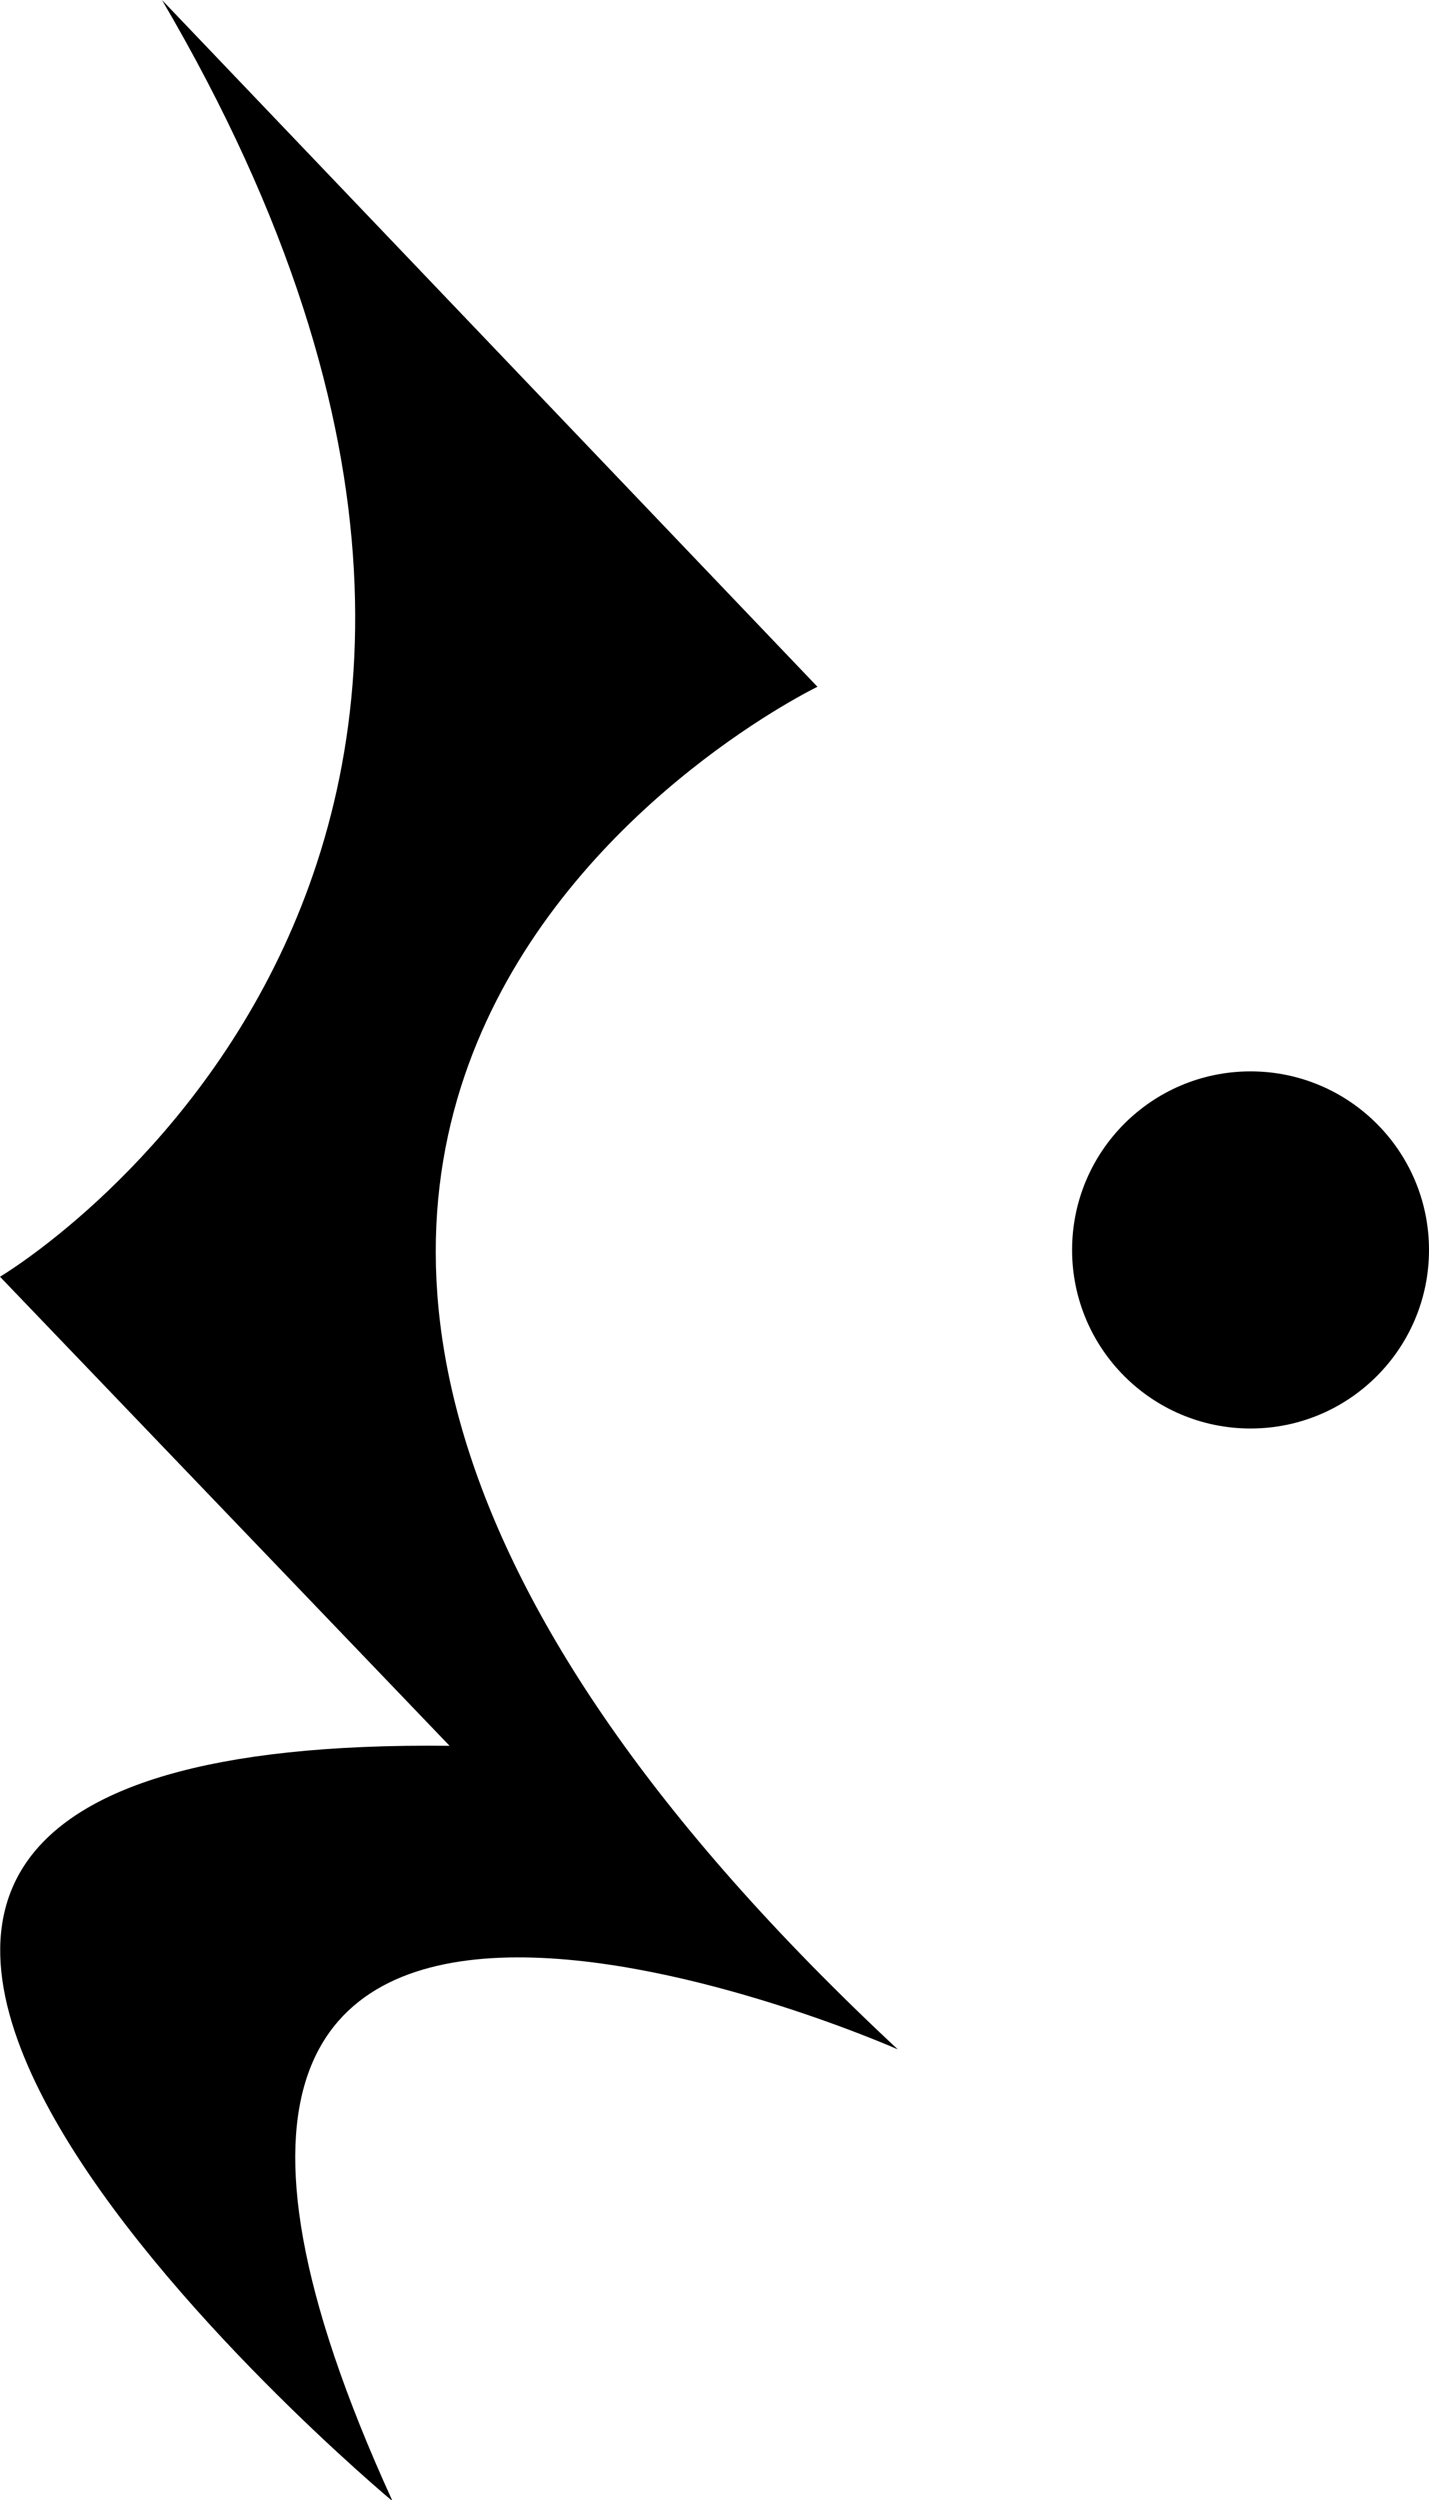 <svg xmlns="http://www.w3.org/2000/svg" viewBox="0 0 20.82 36.4"><g id="레이어_2" data-name="레이어 2"><g id="레이어_1-2" data-name="레이어 1"><path d="M2.36,0l9.55,10s-13.26,6.39,1.17,19.84c0,0-13-5.75-7.36,6.58,0,0-13.4-11.16.83-11L0,18.59S9.86,12.77,2.36,0Z"/><circle cx="18.22" cy="18.2" r="2.6"/></g></g></svg>